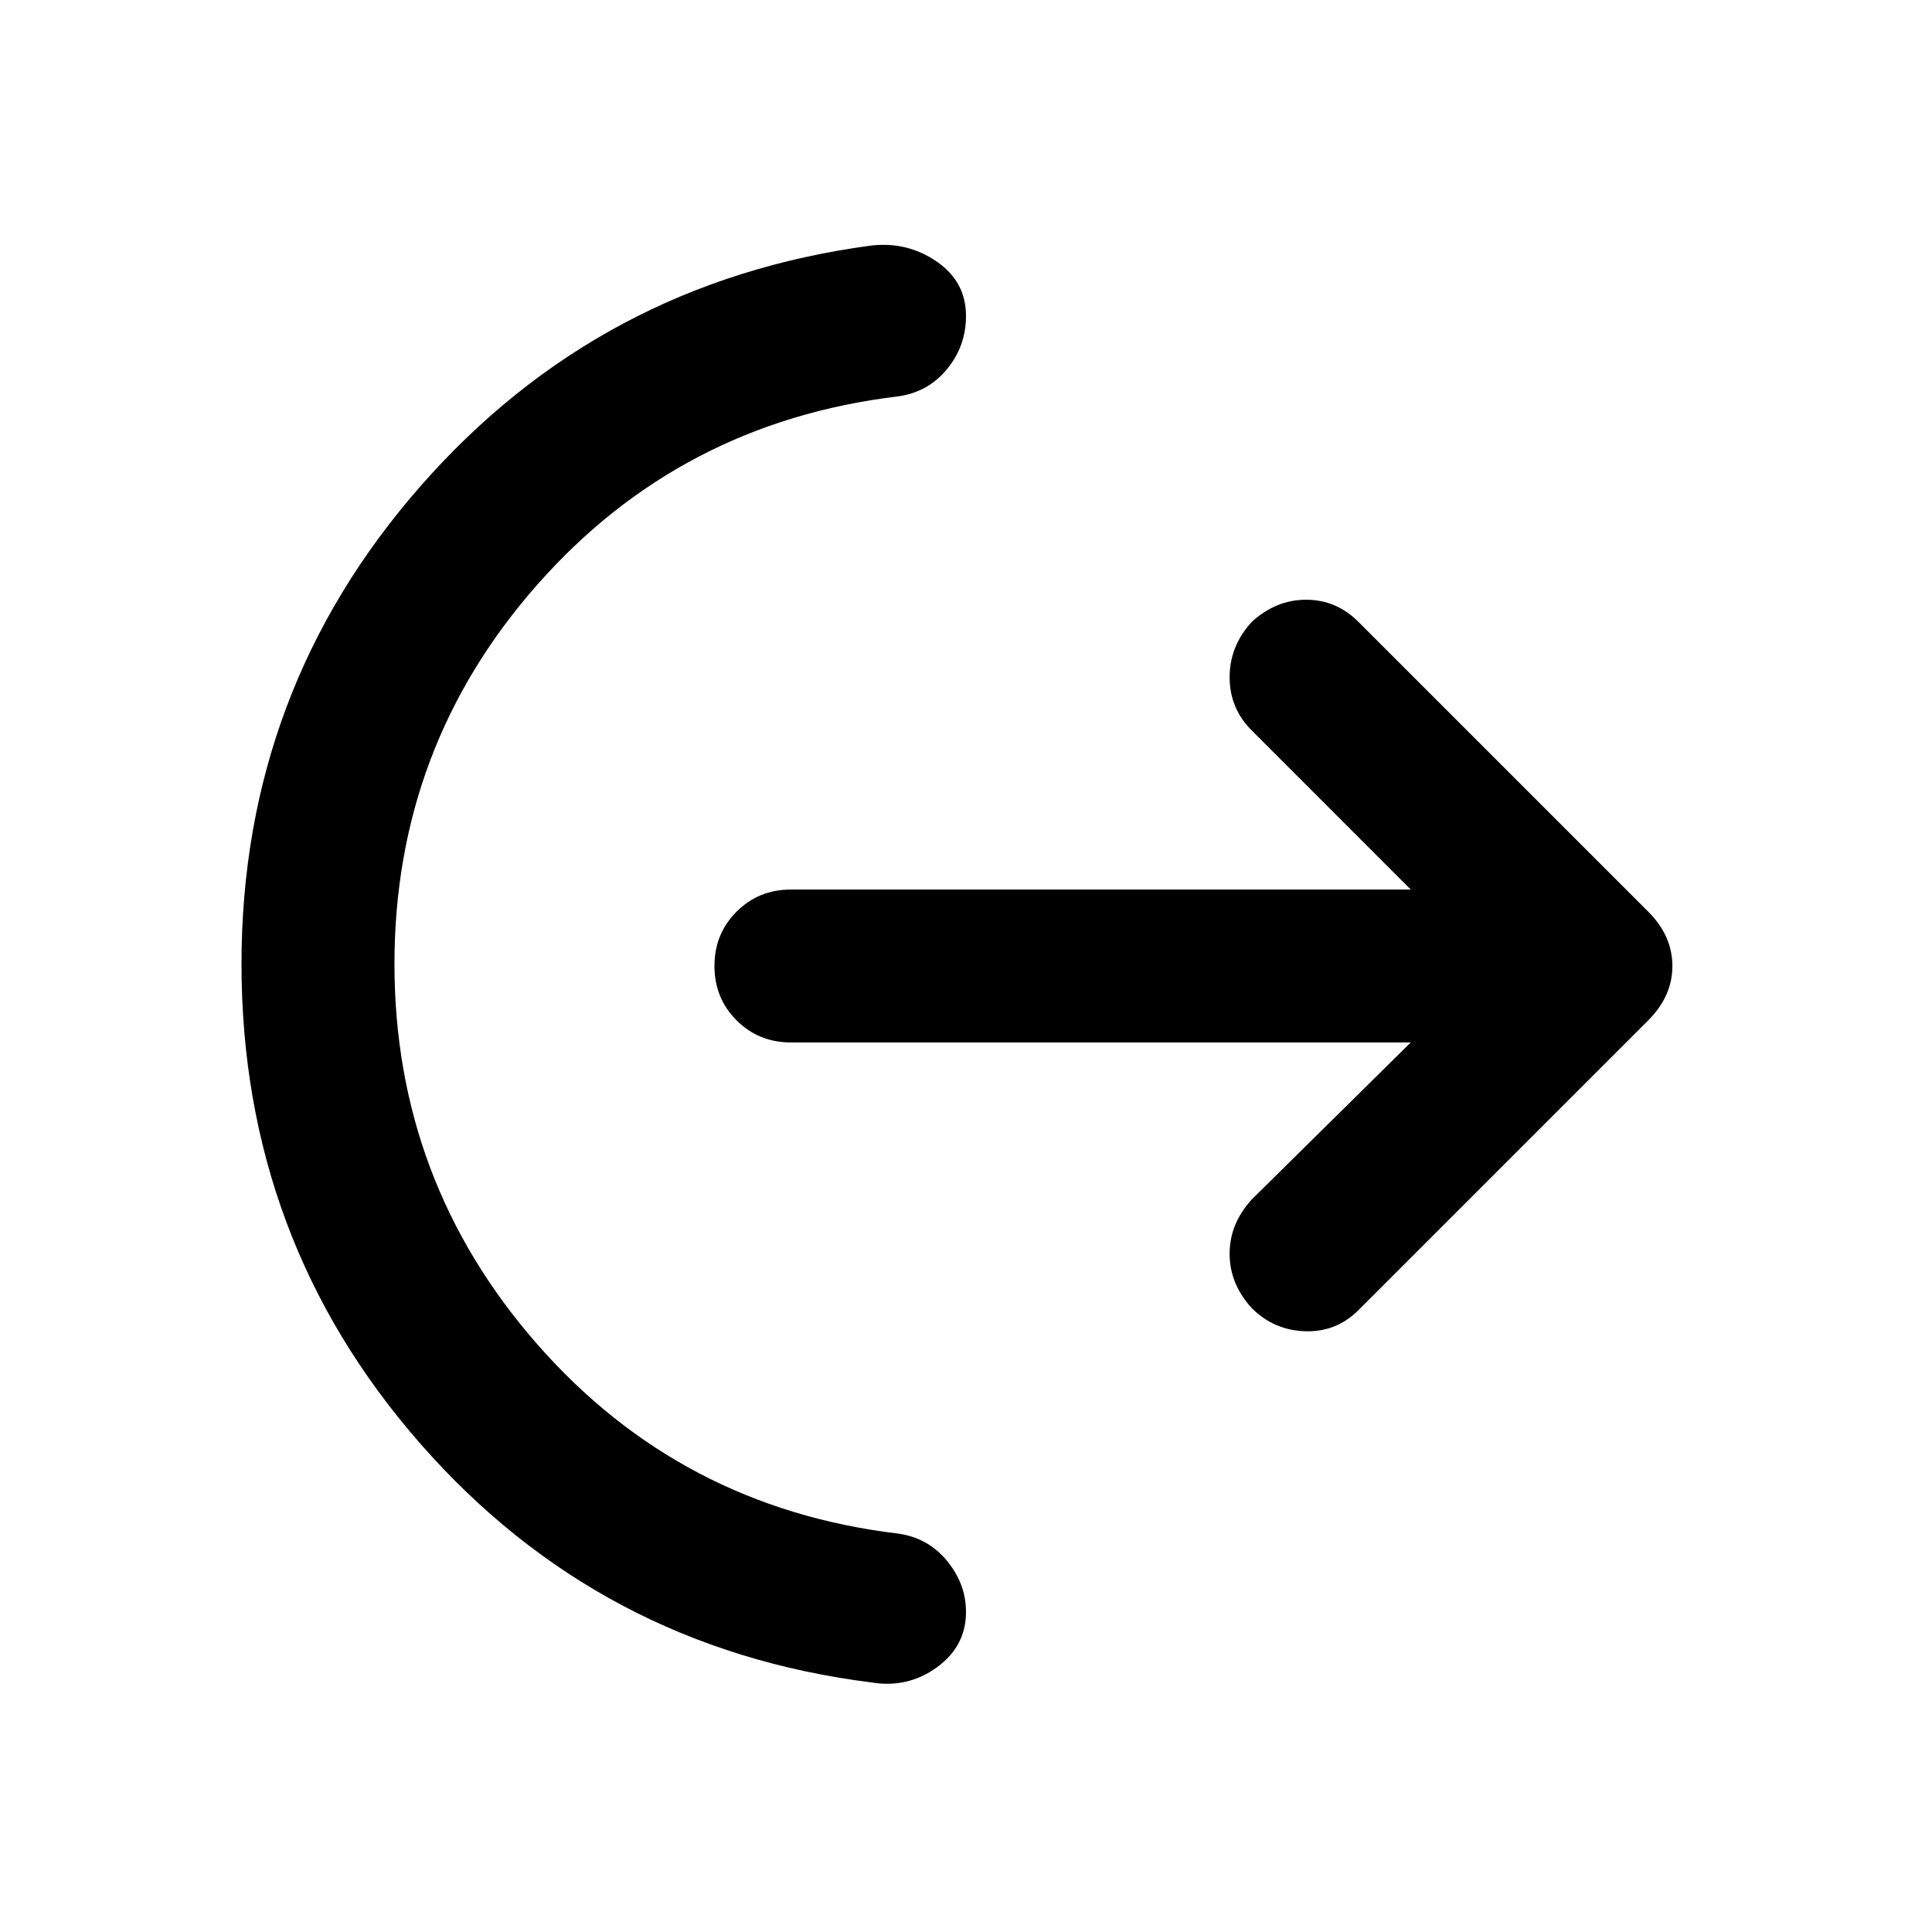 <svg xmlns="http://www.w3.org/2000/svg" height="40" width="40"><path d="M8.167 19.958q0 4.5 2.958 7.875t7.458 3.917q.625.083 1.021.562.396.48.396 1.063 0 .708-.604 1.146-.604.437-1.354.312-5.625-.708-9.334-4.937Q5 25.667 5 19.958q0-5.666 3.708-9.895 3.709-4.23 9.334-4.98.75-.083 1.354.334.604.416.604 1.125 0 .625-.396 1.104-.396.479-1.021.562-4.5.542-7.458 3.896t-2.958 7.854Zm21.041 1.625H16.375q-.667 0-1.125-.458-.458-.458-.458-1.125t.458-1.125q.458-.458 1.125-.458h12.833l-3.291-3.292q-.459-.458-.459-1.104 0-.646.459-1.146.5-.458 1.125-.458t1.083.458l6 6q.5.5.5 1.125t-.5 1.125l-6 6q-.458.458-1.104.437-.646-.02-1.104-.479-.459-.5-.459-1.125t.459-1.125Z"/></svg>